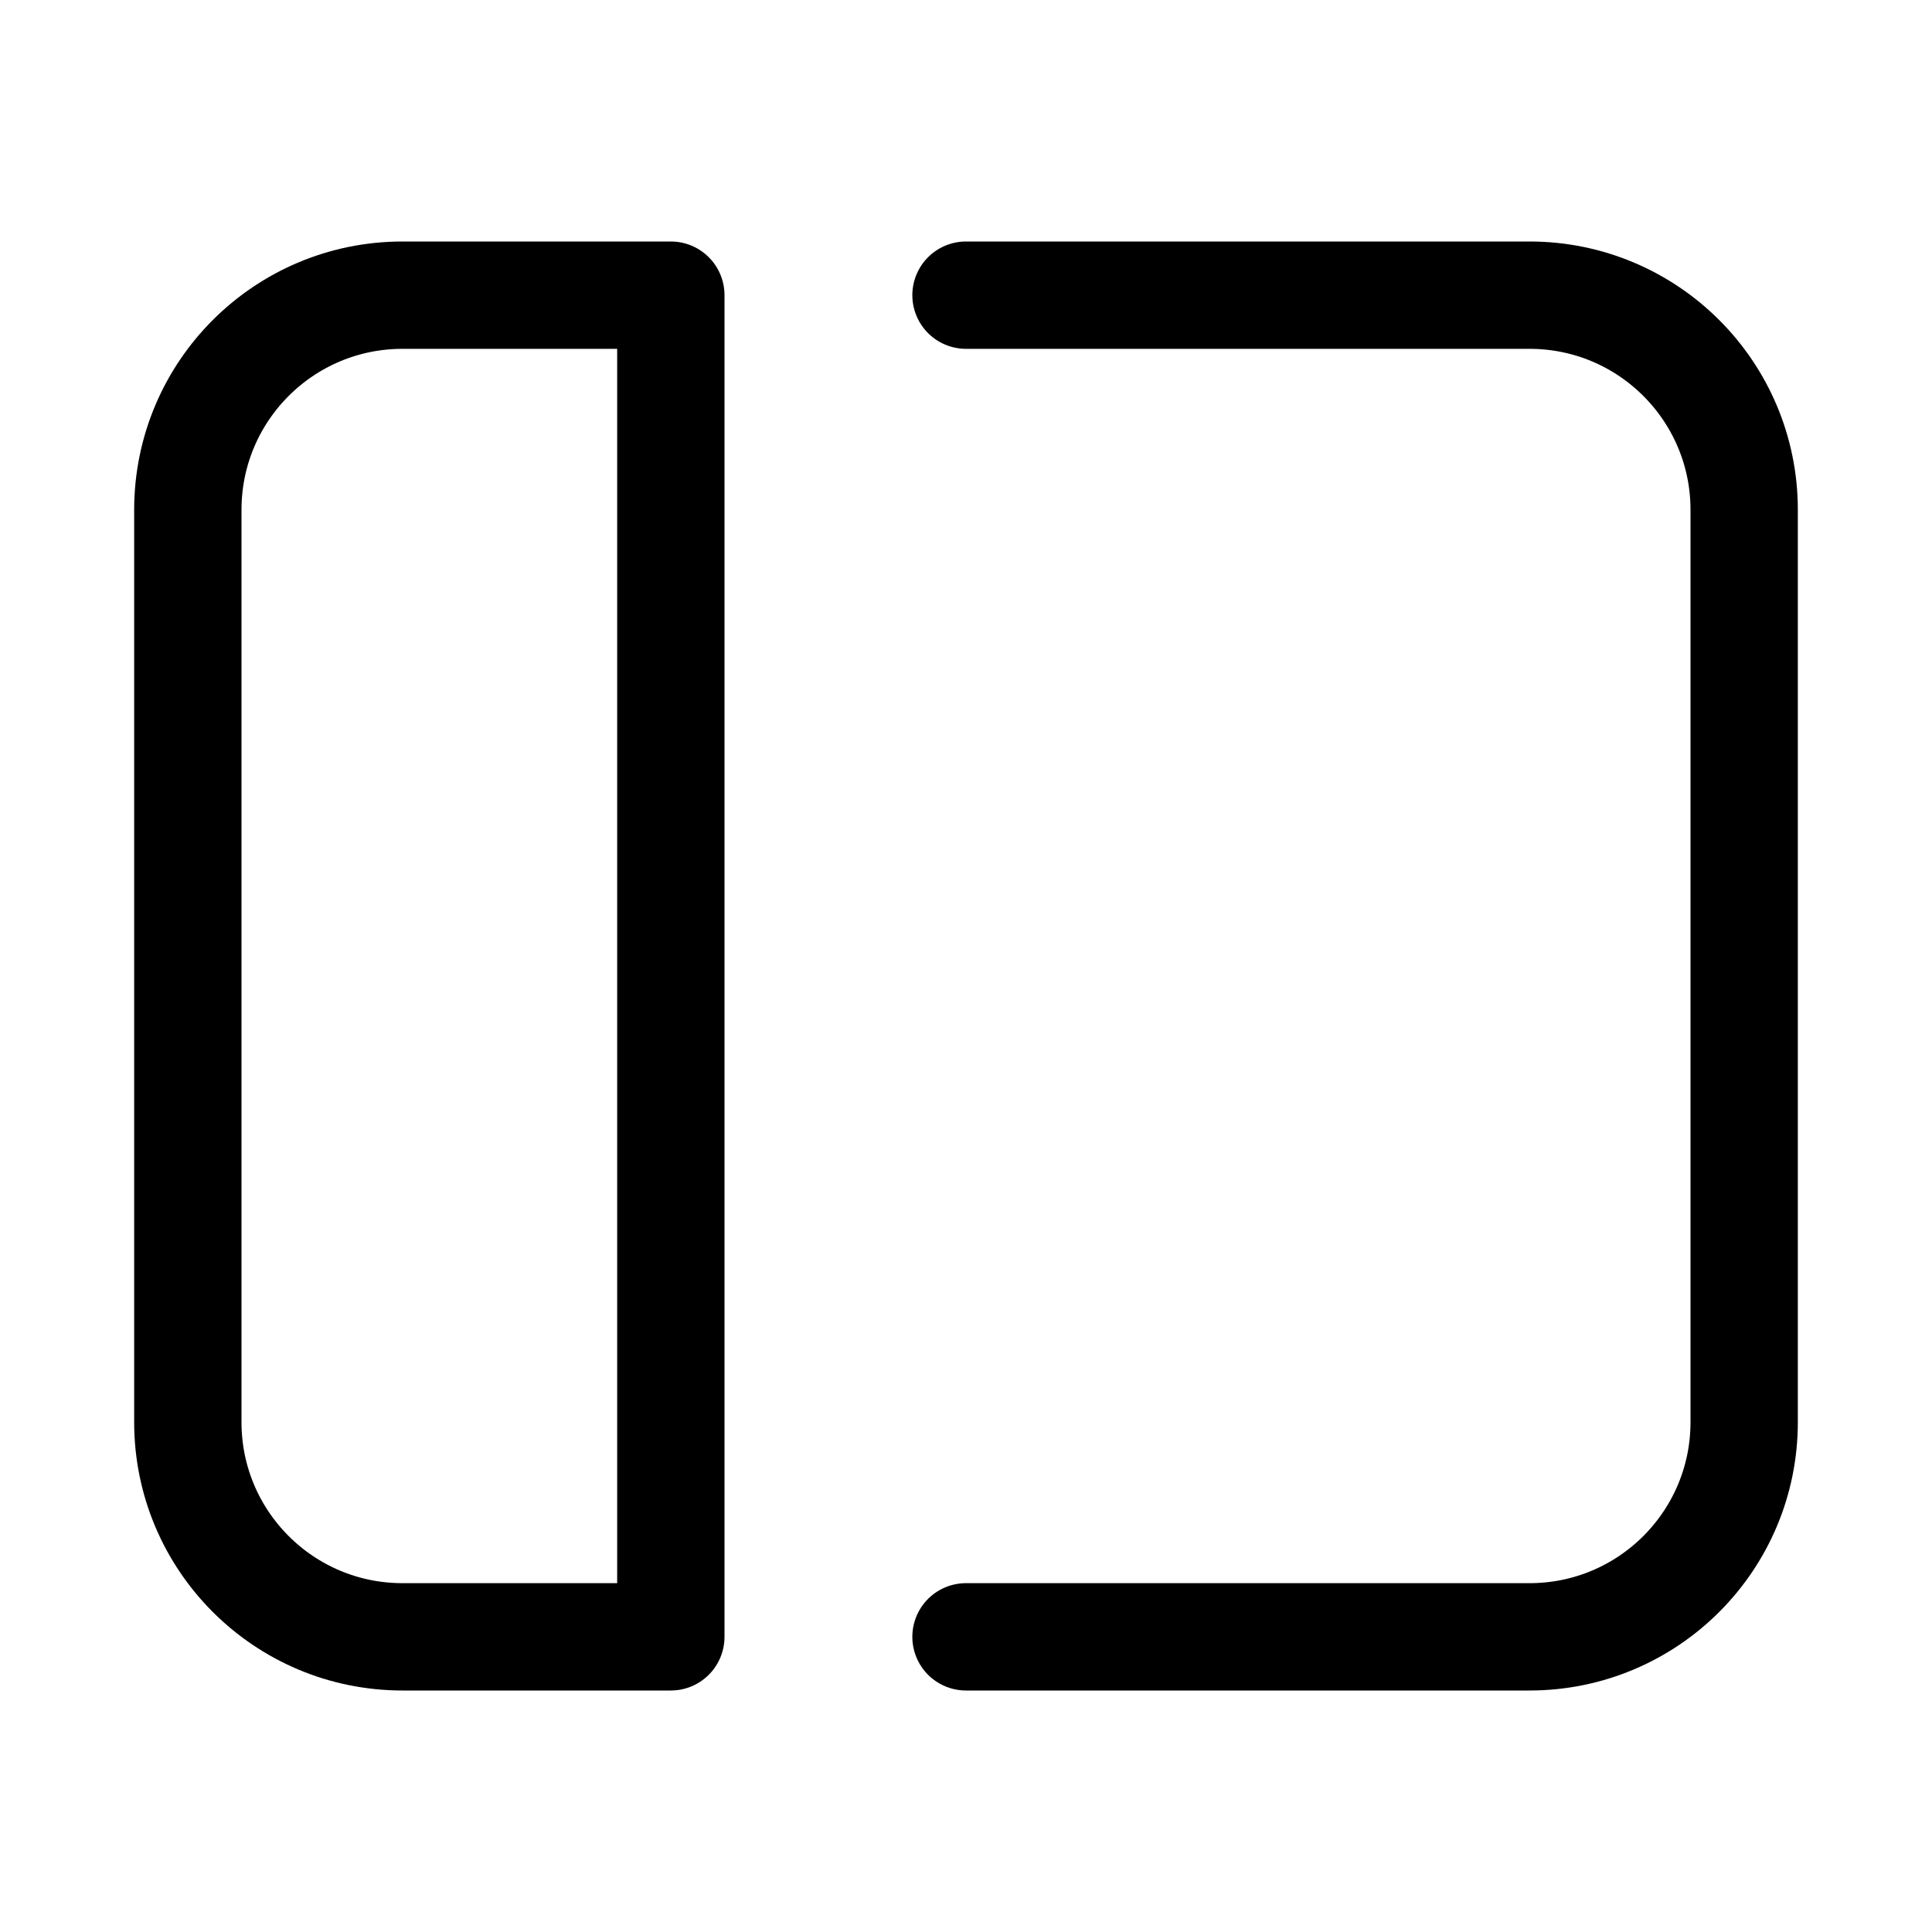 <svg xmlns="http://www.w3.org/2000/svg" height="18" width="18" viewBox="0 0 18 18"><title>sidebar left 3</title><g fill="none" stroke="currentColor" class="nc-icon-wrapper"><path d="M9,2.75h5.25c1.105,0,2,.895,2,2V13.25c0,1.105-.895,2-2,2h-5.25" stroke-linecap="round" stroke-linejoin="round"></path><path d="M6.25,15.25H3.75c-1.105,0-2-.895-2-2V4.75c0-1.105,.895-2,2-2h2.5V15.25Z" stroke-linecap="round" stroke-linejoin="round" stroke="currentColor"></path></g></svg>
